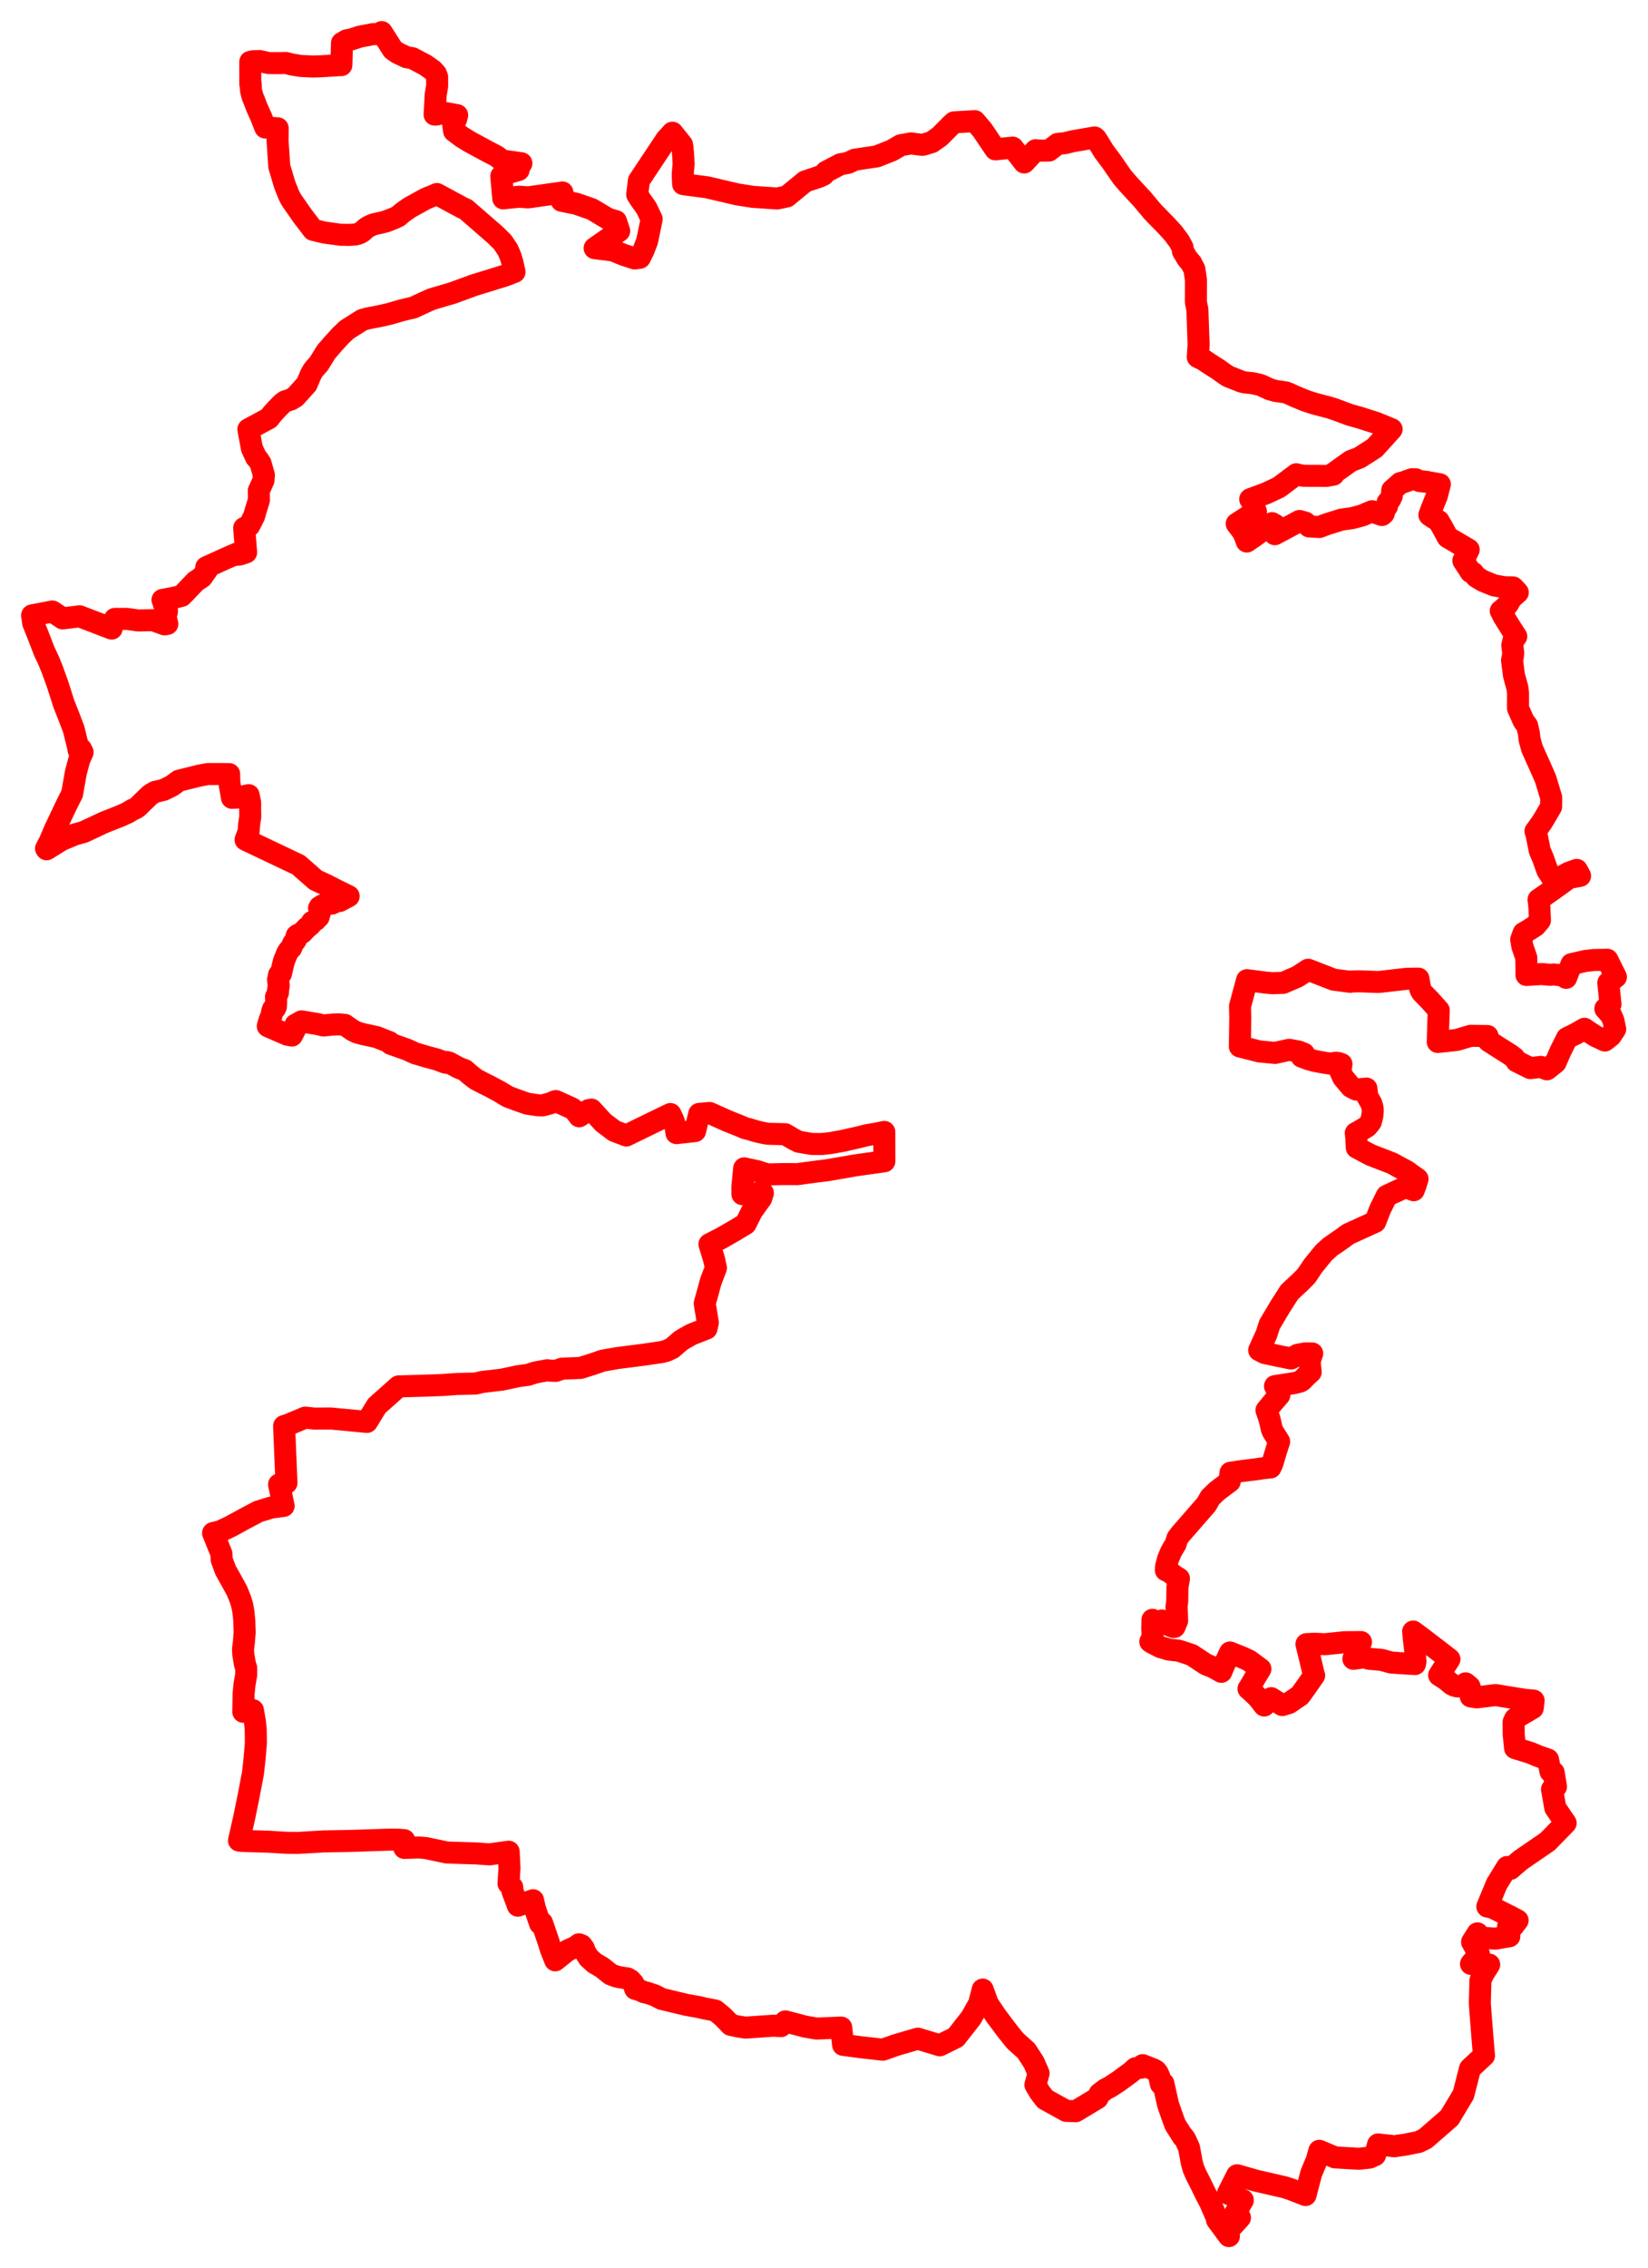 <svg width="256.691" height="353.036" xmlns="http://www.w3.org/2000/svg"><polygon points="5,95.779 5.162,96.96 6.101,99.314 6.906,101.392 7.536,102.723 8.115,104.141 8.909,106.318 9.942,109.544 10.741,111.558 11.476,113.486 12.165,116.286 12.239,116.743 12.434,116.706 12.63,116.608 12.868,117.081 12.343,118.281 11.858,120.078 11.803,120.321 11.553,121.698 11.238,123.523 10.31,125.374 8.53,129.128 7.742,130.976 7.172,132.063 7.263,132.19 9.613,130.728 11.703,129.86 13.018,129.504 16.23,127.995 17.435,127.525 18.865,126.951 19.899,126.477 20.679,126.008 21.116,125.819 21.409,125.632 22.587,124.482 23.352,123.738 24.121,123.267 25.495,122.937 26.769,122.309 27.864,121.512 31.089,120.711 32.388,120.475 34.46,120.477 35.697,120.487 35.694,120.586 35.723,121.839 36.136,124.177 36.983,124.14 38.729,123.761 38.965,124.914 38.962,126.146 38.98,127.153 38.815,128.237 38.728,129.411 38.251,130.708 46.48,134.616 48.565,136.443 49.153,136.965 50.908,137.782 52.286,138.488 54.31,139.486 52.924,140.23 52.535,140.245 51.723,140.629 50.993,140.708 50.294,140.869 49.805,141.156 49.695,141.356 49.757,141.583 49.859,141.915 49.622,142.733 49.31,143.031 49.13,143.23 48.602,143.491 48.384,143.919 47.671,144.521 47.037,145.204 46.575,145.415 46.378,145.501 46.213,145.634 46.058,146.322 45.669,146.824 45.342,147.569 45.034,147.874 44.719,148.361 44.207,149.636 43.766,151.535 43.456,151.735 43.376,152.23 43.312,152.445 43.414,153.422 43.312,154.089 43.291,154.526 42.993,155.146 43.012,155.95 42.979,156.65 42.857,156.934 42.524,157.064 42.384,157.455 42.304,158.014 41.999,158.716 41.71,159.714 41.954,159.836 44.764,161.05 45.467,161.175 46.188,159.794 46.032,159.487 46.579,159.186 46.954,158.973 47.074,158.994 47.416,159.042 48.543,159.241 49.459,159.386 50.372,159.612 51.832,159.465 52.802,159.437 53.72,159.517 54.967,160.392 55.617,160.701 56.524,160.952 58.633,161.407 60.665,162.203 60.851,162.465 63.41,163.369 64.636,163.934 66.583,164.513 67.558,164.766 68.083,164.914 69.288,165.366 69.605,165.427 69.603,165.297 69.998,165.409 71.203,166.072 71.707,166.31 72.391,166.554 73.234,167.302 74.155,168.002 75.37,168.631 76.338,169.113 77.321,169.642 77.811,169.903 78.64,170.409 79.147,170.703 80.423,171.186 80.767,171.308 82.121,171.779 83.523,171.992 83.977,172.047 84.518,172.048 85.775,171.707 86.39,171.427 86.488,171.396 86.588,171.378 89.109,172.522 89.542,172.85 89.935,173.369 90.015,173.465 90.21,173.744 91.676,172.783 92.124,172.704 92.446,173.056 92.504,173.121 93.944,174.701 95.687,176.02 97.553,176.734 102.42,174.36 104.426,173.394 104.878,174.356 105.22,175.383 105.37,176.364 108.263,176.047 108.914,173.369 110.523,173.23 113.358,174.492 115.342,175.285 116.035,175.588 116.658,175.742 117.823,176.092 118.152,176.17 118.726,176.303 119.403,176.433 119.775,176.472 122.311,176.534 123.288,177.115 123.728,177.367 124.388,177.699 126.411,178.049 128.006,178.062 129.279,177.923 131.205,177.583 133.605,177.039 135.049,176.682 136.432,176.45 137.739,176.18 137.748,180.747 133.296,181.374 128.766,182.156 127.408,182.318 124.217,182.746 121.993,182.739 119.496,182.791 118.009,182.301 115.911,181.847 115.634,184.647 115.636,185.865 118.828,185.69 118.576,186.488 117.122,188.519 116.14,190.485 114.405,191.535 112.271,192.76 110.504,193.658 111.25,196.122 111.513,197.356 110.724,199.4 109.765,202.888 110.253,205.863 110.041,206.782 107.704,207.701 106.448,208.413 106.002,208.698 104.688,209.836 103.883,210.219 103.094,210.435 100.409,210.833 96.206,211.37 93.864,211.778 92.325,212.316 90.399,212.916 87.576,213.02 86.555,213.368 85.7,213.338 85.262,213.27 83.391,213.618 82.243,213.985 80.716,214.194 78.173,214.734 75.088,215.098 74.072,215.345 71.157,215.414 68.498,215.591 65.572,215.689 62.083,215.788 58.693,218.804 57.152,221.313 51.5,220.78 49.02,220.798 47.533,220.648 44.93,221.739 44.252,221.958 44.617,230.811 43.466,231.052 44.178,234.386 42.222,234.65 40.228,235.262 38.016,236.433 35.934,237.574 34.309,238.338 33.19,238.612 34.488,241.829 34.522,242.742 35.132,244.396 36.283,246.456 36.921,247.621 37.45,248.944 37.714,249.787 37.923,250.918 38.051,252.261 38.11,254.029 37.988,255.63 37.845,256.676 37.895,257.513 38.164,259.082 38.349,259.614 38.349,260.653 38.072,262.257 37.946,263.607 37.892,266.428 39.395,266.183 39.709,267.992 39.828,269.14 39.856,271.3 39.658,273.655 39.407,275.96 38.734,279.501 38.038,282.896 37.227,286.47 37.652,286.531 41.806,286.65 44.661,286.825 46.448,286.84 50.444,286.603 54.486,286.535 60.774,286.325 61.995,286.336 62.959,286.41 62.976,287.619 65.191,287.55 66.288,287.631 69.607,288.333 74.256,288.481 76.243,288.623 79.229,288.207 79.357,290.764 79.203,293.153 79.788,293.738 79.833,294.375 80.665,296.609 83.025,295.758 83.301,296.992 84.118,299.398 84.43,299.28 85.422,302.183 85.828,303.476 86.481,305.114 88.397,303.584 89.658,303.019 90.173,302.622 90.58,302.771 90.947,303.277 91.142,303.832 91.697,304.718 92.625,305.557 93.756,306.213 95.133,307.307 95.926,307.607 96.476,307.737 97.738,307.932 98.205,308.207 98.64,308.696 98.938,309.56 99.515,309.707 100.356,310.085 100.747,310.15 101.967,310.557 103.051,311.119 107,312.065 108.709,312.364 109.717,312.597 111.419,312.931 112.538,313.842 113.338,314.651 113.803,315.15 114.87,315.392 116.112,315.591 120.46,315.29 121.637,315.355 122.324,314.62 125.446,315.44 127.184,315.736 131.028,315.578 131.325,318.272 134.068,318.637 137.509,319.023 139.571,318.296 142.958,317.308 146.386,318.341 148.88,317.104 151.274,314.048 152.513,311.834 153.06,309.668 153.856,311.859 155.181,313.831 156.98,316.22 158.123,317.639 159.85,319.195 161.028,321.012 161.768,322.697 161.272,324.494 161.971,325.672 162.807,326.747 166.071,328.548 167.553,328.601 170.949,326.555 171.269,325.879 172.187,325.186 172.898,324.818 174.222,323.958 176.213,322.495 176.867,321.901 177.78,321.826 177.983,321.43 179.748,322.125 180.069,322.33 180.297,322.621 180.563,323.186 180.822,324.366 181.207,324.276 181.927,327.534 182.739,329.863 183.073,330.733 184.266,332.606 184.317,332.567 184.611,332.972 185.205,334.291 185.61,336.505 185.871,337.487 186.279,338.444 187.079,340.02 187.711,341.324 188.451,342.743 189.643,345.47 189.551,345.509 191.416,348.036 190.754,345.745 190.937,345.667 191.652,346.793 193.135,345.171 192.426,344.427 193.59,342.448 191.252,341.415 192.689,338.567 195.694,339.427 200.097,340.436 201.058,340.747 203.35,341.646 204.234,338.264 205.103,336.186 205.496,334.758 207.933,335.787 211.651,336 213.305,335.826 214.174,335.44 214.649,333.768 217.195,334.052 218.898,333.797 220.957,333.388 222.017,332.869 225.767,329.61 227.937,325.998 228.969,321.963 231.145,319.943 230.877,316.774 230.518,312.183 230.499,311.585 230.592,308.235 230.989,307.324 231.956,305.781 229.624,305.678 229.12,305.674 230.37,304.173 229.289,302.259 230.136,300.921 230.534,301.581 232.932,301.737 235.095,301.367 234.891,299.868 235.691,299.8 236.38,298.897 235.31,298.326 232.401,296.877 231.664,296.744 233.131,293.216 234.749,290.587 235.267,290.879 236.829,289.531 241.065,286.623 243.861,283.754 242.247,281.381 241.741,278.503 242.359,278.089 241.999,275.88 241.508,275.739 241.116,273.869 239.574,273.328 238.37,272.819 235.984,272.081 235.774,269.965 235.757,268.035 235.992,267.527 236.585,267.105 238.742,265.845 238.874,264.689 237.657,264.587 235.9,264.313 232.95,263.826 230.018,264.188 229.078,264.042 229.002,262.904 228.893,262.513 228.287,262.008 227.904,262.304 227.537,262.406 227.056,262.492 226.548,262.375 226.114,262.156 225.246,261.427 224.16,260.734 225.764,258.25 223.83,256.751 221.197,254.738 220.11,253.939 220.24,255.308 220.43,256.873 220.442,257.271 220.396,257.825 220.47,258.586 220.389,259.005 218.208,258.869 216.666,258.762 215.201,258.353 213.212,258.176 212.464,257.944 210.8,258.187 211.99,255.579 209.393,255.602 206.371,255.917 204.744,255.84 203.492,255.903 204.068,258.242 204.587,260.457 204.691,260.775 203.412,262.612 202.475,263.906 200.769,265.062 199.728,265.386 197.997,264.313 196.914,265.455 195.934,264.198 194.92,263.241 194.465,262.842 194.601,262.656 195.435,261.217 196.32,259.765 194.574,258.47 193.5,257.973 191.589,257.203 190.945,258.566 190.475,259.609 190.232,260.207 188.918,259.48 187.843,259.056 185.647,257.602 184.785,257.306 183.563,256.912 182.003,256.742 181.442,256.554 180.759,256.37 179.503,255.721 179.17,255.511 179.549,255.095 179.48,253.491 179.502,252.112 180.29,252.68 180.987,252.225 181.422,252.618 182.022,252.934 182.794,253.24 182.949,253.211 183.352,252.252 183.307,251.01 183.256,250.09 183.369,249.139 183.391,247.07 183.631,245.693 182.948,245.274 182.372,244.821 182.08,244.635 181.598,244.406 181.63,243.796 181.928,242.669 182.365,241.603 182.709,240.991 183.105,240.332 183.388,239.427 183.845,238.808 187.908,234.15 188.518,233.074 189.555,232.078 190.752,231.17 191.536,230.593 191.504,230.409 191.666,229.222 192.449,229.11 193.1,229.005 195.669,228.681 196.834,228.509 197.9,228.398 198.17,227.82 198.8,225.717 199.239,224.372 198.285,222.852 198.105,222.467 197.749,220.911 197.264,219.496 198.168,218.406 199.274,217.126 198.592,215.742 201.515,215.287 202.522,215.03 202.817,214.841 203.379,214.261 204.156,213.545 204.02,212.334 204.021,211.721 204.388,210.657 203.324,210.648 202.089,210.876 201.094,211.442 198.876,210.999 196.967,210.578 196.129,210.149 197.266,207.646 197.744,206.157 199.438,203.305 200.856,201.099 202.617,199.458 203.494,198.563 204.532,197.009 206.194,194.974 207.167,194.087 209.111,192.744 209.967,192.102 214.206,190.171 214.965,188.209 216.006,186.119 218.937,184.759 220.199,185.25 220.451,184.598 220.798,183.502 219.811,182.798 219.101,182.278 218.06,181.736 216.853,181.065 213.497,179.769 211.332,178.621 211.233,176.864 211.172,176.368 211.93,175.954 212.931,175.338 213.319,174.881 213.528,174.58 213.751,173.686 213.824,172.815 213.753,172.274 213.602,171.767 212.996,170.701 212.902,170.089 212.836,169.43 211.255,169.59 210.435,169.17 209.198,167.695 208.775,166.76 208.946,165.619 208.422,165.444 208.081,165.411 207.143,165.535 206.461,165.436 205.6,165.284 204.738,165.114 203.9,164.892 202.747,164.461 203.112,164.009 202.266,163.664 200.793,163.398 198.608,163.882 196.159,163.651 193.121,162.881 193.184,158.278 193.14,156.629 194.234,152.558 197.204,152.947 198.168,153.024 199.841,152.981 202.086,152.016 203.758,150.933 207.74,152.482 210.318,152.815 210.566,152.758 211.842,152.737 214.46,152.835 214.915,152.823 219.074,152.349 219.68,152.331 220.931,152.321 221.24,154.008 221.466,154.419 222.773,155.771 224.103,157.252 224.016,159.577 223.944,162.176 225.575,162.014 226.951,161.85 229.061,161.22 231.695,161.25 231.885,162.046 235.299,164.218 235.868,164.649 236.215,165.184 238.36,166.245 239.989,166.058 240.956,166.436 242.29,165.375 243.033,163.665 244.071,161.574 245.456,160.899 246.786,160.126 247.65,160.716 248.508,161.266 249.973,161.951 250.902,161.209 251.583,160.167 251.306,158.846 250.942,158.011 250.046,156.995 250.849,156.312 250.508,152.974 251.691,152.061 250.357,149.381 248.264,149.417 246.869,149.58 245.906,149.807 244.771,150.061 243.935,152.194 243.444,151.835 242.003,151.671 241.39,151.729 240.167,151.602 237.756,151.748 237.758,150.653 237.729,149.051 237.114,147.266 236.943,146.226 237.311,145.224 238.258,144.669 239.157,144.086 239.859,143.249 239.781,141.358 239.723,140.661 239.64,140.018 239.97,139.799 241.854,138.486 243.364,137.401 244.283,136.721 244.633,136.601 246.109,136.324 245.675,135.523 245.599,135.392 244.298,135.86 243.575,136.261 242.738,136.781 242.116,137.198 242.06,137.097 241.025,135.509 240.769,134.805 240.358,133.63 239.827,132.393 239.338,129.925 239.163,129.362 239.575,128.823 240.189,127.948 240.764,126.992 241.601,125.552 241.614,124.154 240.739,121.238 239.8,119.103 239.333,118.08 238.614,116.461 238.412,115.69 238.24,115.09 238.153,114.228 237.874,112.967 237.306,112.19 236.447,110.248 236.448,107.913 236.358,107.093 235.871,105.319 235.808,105.071 235.511,102.763 235.631,102.247 235.699,101.632 235.552,100.416 235.766,99.578 236.171,99.057 235.671,98.292 235.059,97.332 234.182,95.916 233.806,95.155 233.759,95.092 234.404,94.563 234.701,94.249 234.914,93.97 235.146,93.538 235.279,93.22 236.408,92.218 236.362,92.159 235.664,91.425 234.349,91.402 232.736,91.123 230.974,90.405 229.943,89.784 229.47,89.171 229.085,89.04 227.93,87.263 228.763,85.547 225.488,83.615 224.718,82.183 224.08,81.093 223.106,80.488 222.64,80.15 223.052,79.026 223.79,77.218 224.268,75.375 222.665,75.092 222.162,74.992 221.15,74.884 220.492,74.594 219.924,74.591 219.253,74.815 218.709,75.032 218.107,75.186 217.871,75.406 216.857,76.292 216.782,77.199 216.533,77.73 216.126,78.209 216.044,78.801 215.825,79.089 215.629,79.512 215.531,79.913 215.249,80.159 214.069,79.756 213.721,79.568 212.942,79.891 212.237,80.207 211.124,80.51 210.584,80.646 208.945,80.874 206.649,81.596 205.502,82.026 203.895,81.933 203.342,81.358 202.405,81.087 198.564,83.146 198.673,81.745 198.135,81.429 197.467,81.966 196.857,82.382 195.535,83.373 194.2,84.285 193.942,83.56 193.665,82.921 193.369,82.488 192.63,81.523 194.701,80.182 195.575,79.774 195.621,79.633 195.234,78.615 194.982,78.064 194.734,77.696 197.182,76.795 199.211,75.845 201.912,73.816 202.417,73.954 203.045,74.054 206.003,74.067 206.555,74.076 207.7,73.877 207.674,73.696 210.396,71.756 211.748,71.237 214.119,69.719 216.756,66.806 214.342,65.818 211.776,64.999 210.239,64.572 208.023,63.747 207.149,63.459 204.824,62.85 203.415,62.402 201.74,61.714 200.875,61.313 200.268,61.076 198.713,60.852 197.788,60.599 196.314,59.915 195.104,59.643 193.901,59.528 193.41,59.412 191.262,58.561 190.869,58.299 189.743,57.496 188.261,56.553 187.486,56.024 186.566,55.575 186.695,53.624 186.499,48.132 186.27,47.045 186.277,43.533 186.036,41.912 185.533,40.94 184.969,40.29 184.245,39.085 184.195,38.521 183.657,37.53 182.72,36.283 181.606,35.061 180.917,34.366 179.553,32.965 177.872,30.954 176.857,29.87 175.655,28.559 174.811,27.579 173.061,25.062 171.908,23.518 171.003,22.026 170.69,21.555 170.494,21.396 167.073,21.987 165.907,22.275 164.73,22.403 163.393,23.435 162.202,23.451 161.302,23.385 159.528,25.286 157.735,22.976 155.033,23.24 153.02,20.253 151.83,18.858 148.607,19.042 148.165,19.436 146.378,21.237 145.192,22.074 145.135,22.117 143.854,22.507 143.632,22.544 141.866,22.325 140.296,22.606 138.917,23.414 136.563,24.342 133.123,24.859 132.109,25.346 130.89,25.575 128.665,26.74 128.271,27.202 127.63,27.499 125.416,28.236 122.563,30.573 121.056,30.896 117.315,30.64 117.007,30.598 114.859,30.259 110.143,29.156 107.146,28.759 106.403,28.654 106.352,27.672 106.35,26.997 106.479,25.534 106.443,24.757 106.372,23.723 106.301,22.979 106.231,22.527 104.733,20.654 103.773,21.71 99.511,28.116 99.25,30.292 99.761,31.091 100.307,31.843 100.705,32.424 101.504,34.097 100.807,37.473 100.25,38.934 99.657,40.12 98.856,40.226 97.143,39.669 95.5,38.988 92.62,38.623 96.447,35.952 95.944,34.425 94.675,34.042 92.189,32.557 89.764,31.716 87.471,31.247 87.602,29.962 82.268,30.719 80.837,30.616 78.383,30.876 78.078,27.416 79.013,26.973 80.772,26.461 80.822,26.105 81.213,25.413 78.238,24.988 77.351,24.311 76.056,23.635 73.222,22.106 71.924,21.309 70.731,20.402 70.578,19.325 71.064,18.507 71.206,17.927 69.193,17.56 67.902,17.84 67.693,17.836 67.868,14.679 68.092,13.395 68.086,11.982 67.901,11.491 67.387,10.92 66.239,10.113 64.242,9.059 63.33,8.908 61.909,8.237 61.188,7.725 59.453,5 59.183,5.329 58.161,5.301 56.026,5.707 55.045,6.036 54.733,6.135 53.996,6.273 53.271,6.696 53.169,10.134 53.032,10.108 52.85,10.143 49.834,10.326 48.635,10.355 46.83,10.264 45.534,10.053 44.502,9.798 43.606,9.83 41.879,9.82 40.423,9.497 40.3,9.512 39.414,9.531 38.978,9.63 38.986,13.107 39.057,13.125 39.073,13.812 39.117,14.165 39.33,15.013 39.594,15.641 40.037,16.801 40.558,17.945 40.728,18.341 41.312,19.843 41.402,19.842 43.254,19.971 43.233,21.906 43.499,25.919 43.67,26.476 44.331,28.7 44.962,30.304 45.246,30.867 45.437,31.189 47.093,33.573 48.77,35.772 50.531,36.197 53.044,36.54 54.317,36.561 55.302,36.507 55.76,36.385 56.043,36.28 56.393,36.08 57.045,35.492 57.413,35.263 58.17,34.922 59.336,34.666 60.152,34.453 61.422,33.953 62.058,33.643 62.626,33.153 63.013,32.861 63.841,32.286 66.235,30.971 66.722,30.75 67.332,30.518 68.047,30.198 72,32.33 72.567,32.588 77.157,36.574 78.294,37.696 79.097,38.905 79.522,39.892 79.821,40.879 80.142,42.32 78.625,42.903 75.613,43.836 73.861,44.371 70.507,45.601 67.253,46.558 66.08,47.078 64.338,47.892 63.745,48.011 62.353,48.356 60.671,48.855 59.054,49.219 57.306,49.553 56.419,49.802 54.016,51.32 53.019,52.27 51.778,53.634 50.808,54.768 49.646,56.636 48.968,57.388 48.761,57.664 48.393,58.315 47.78,59.781 45.991,61.771 45.329,62.173 44.417,62.462 43.999,62.763 43.431,63.325 43.041,63.737 42.455,64.374 41.882,65.105 38.687,66.824 39.236,69.78 39.912,71.231 40.126,71.434 40.585,72.115 41.103,73.958 41.035,74.783 40.589,75.769 40.31,76.366 40.326,77.244 40.331,77.824 39.757,79.688 39.602,80.286 38.837,81.797 38.033,82.184 38.335,85.976 37.347,86.304 36.993,86.349 36.961,86.132 34.882,87.041 33.206,87.807 32.131,88.293 32.208,88.749 31.447,89.832 30.453,90.49 28.874,92.147 28.288,92.743 27.084,93.039 25.311,93.373 25.439,93.47 25.493,93.944 25.987,94.824 25.999,95.247 25.795,95.652 25.825,96.164 26.066,97.106 25.642,97.18 23.817,96.527 21.499,96.572 19.802,96.332 17.895,96.327 17.851,96.662 17.469,97.407 17.393,97.837 12.387,95.921 12.063,95.972 9.757,96.251 8.153,95.175 5,95.779" stroke="red" stroke-width="3.431px" fill="none" stroke-linejoin="round" vector-effect="non-scaling-stroke"></polygon></svg>